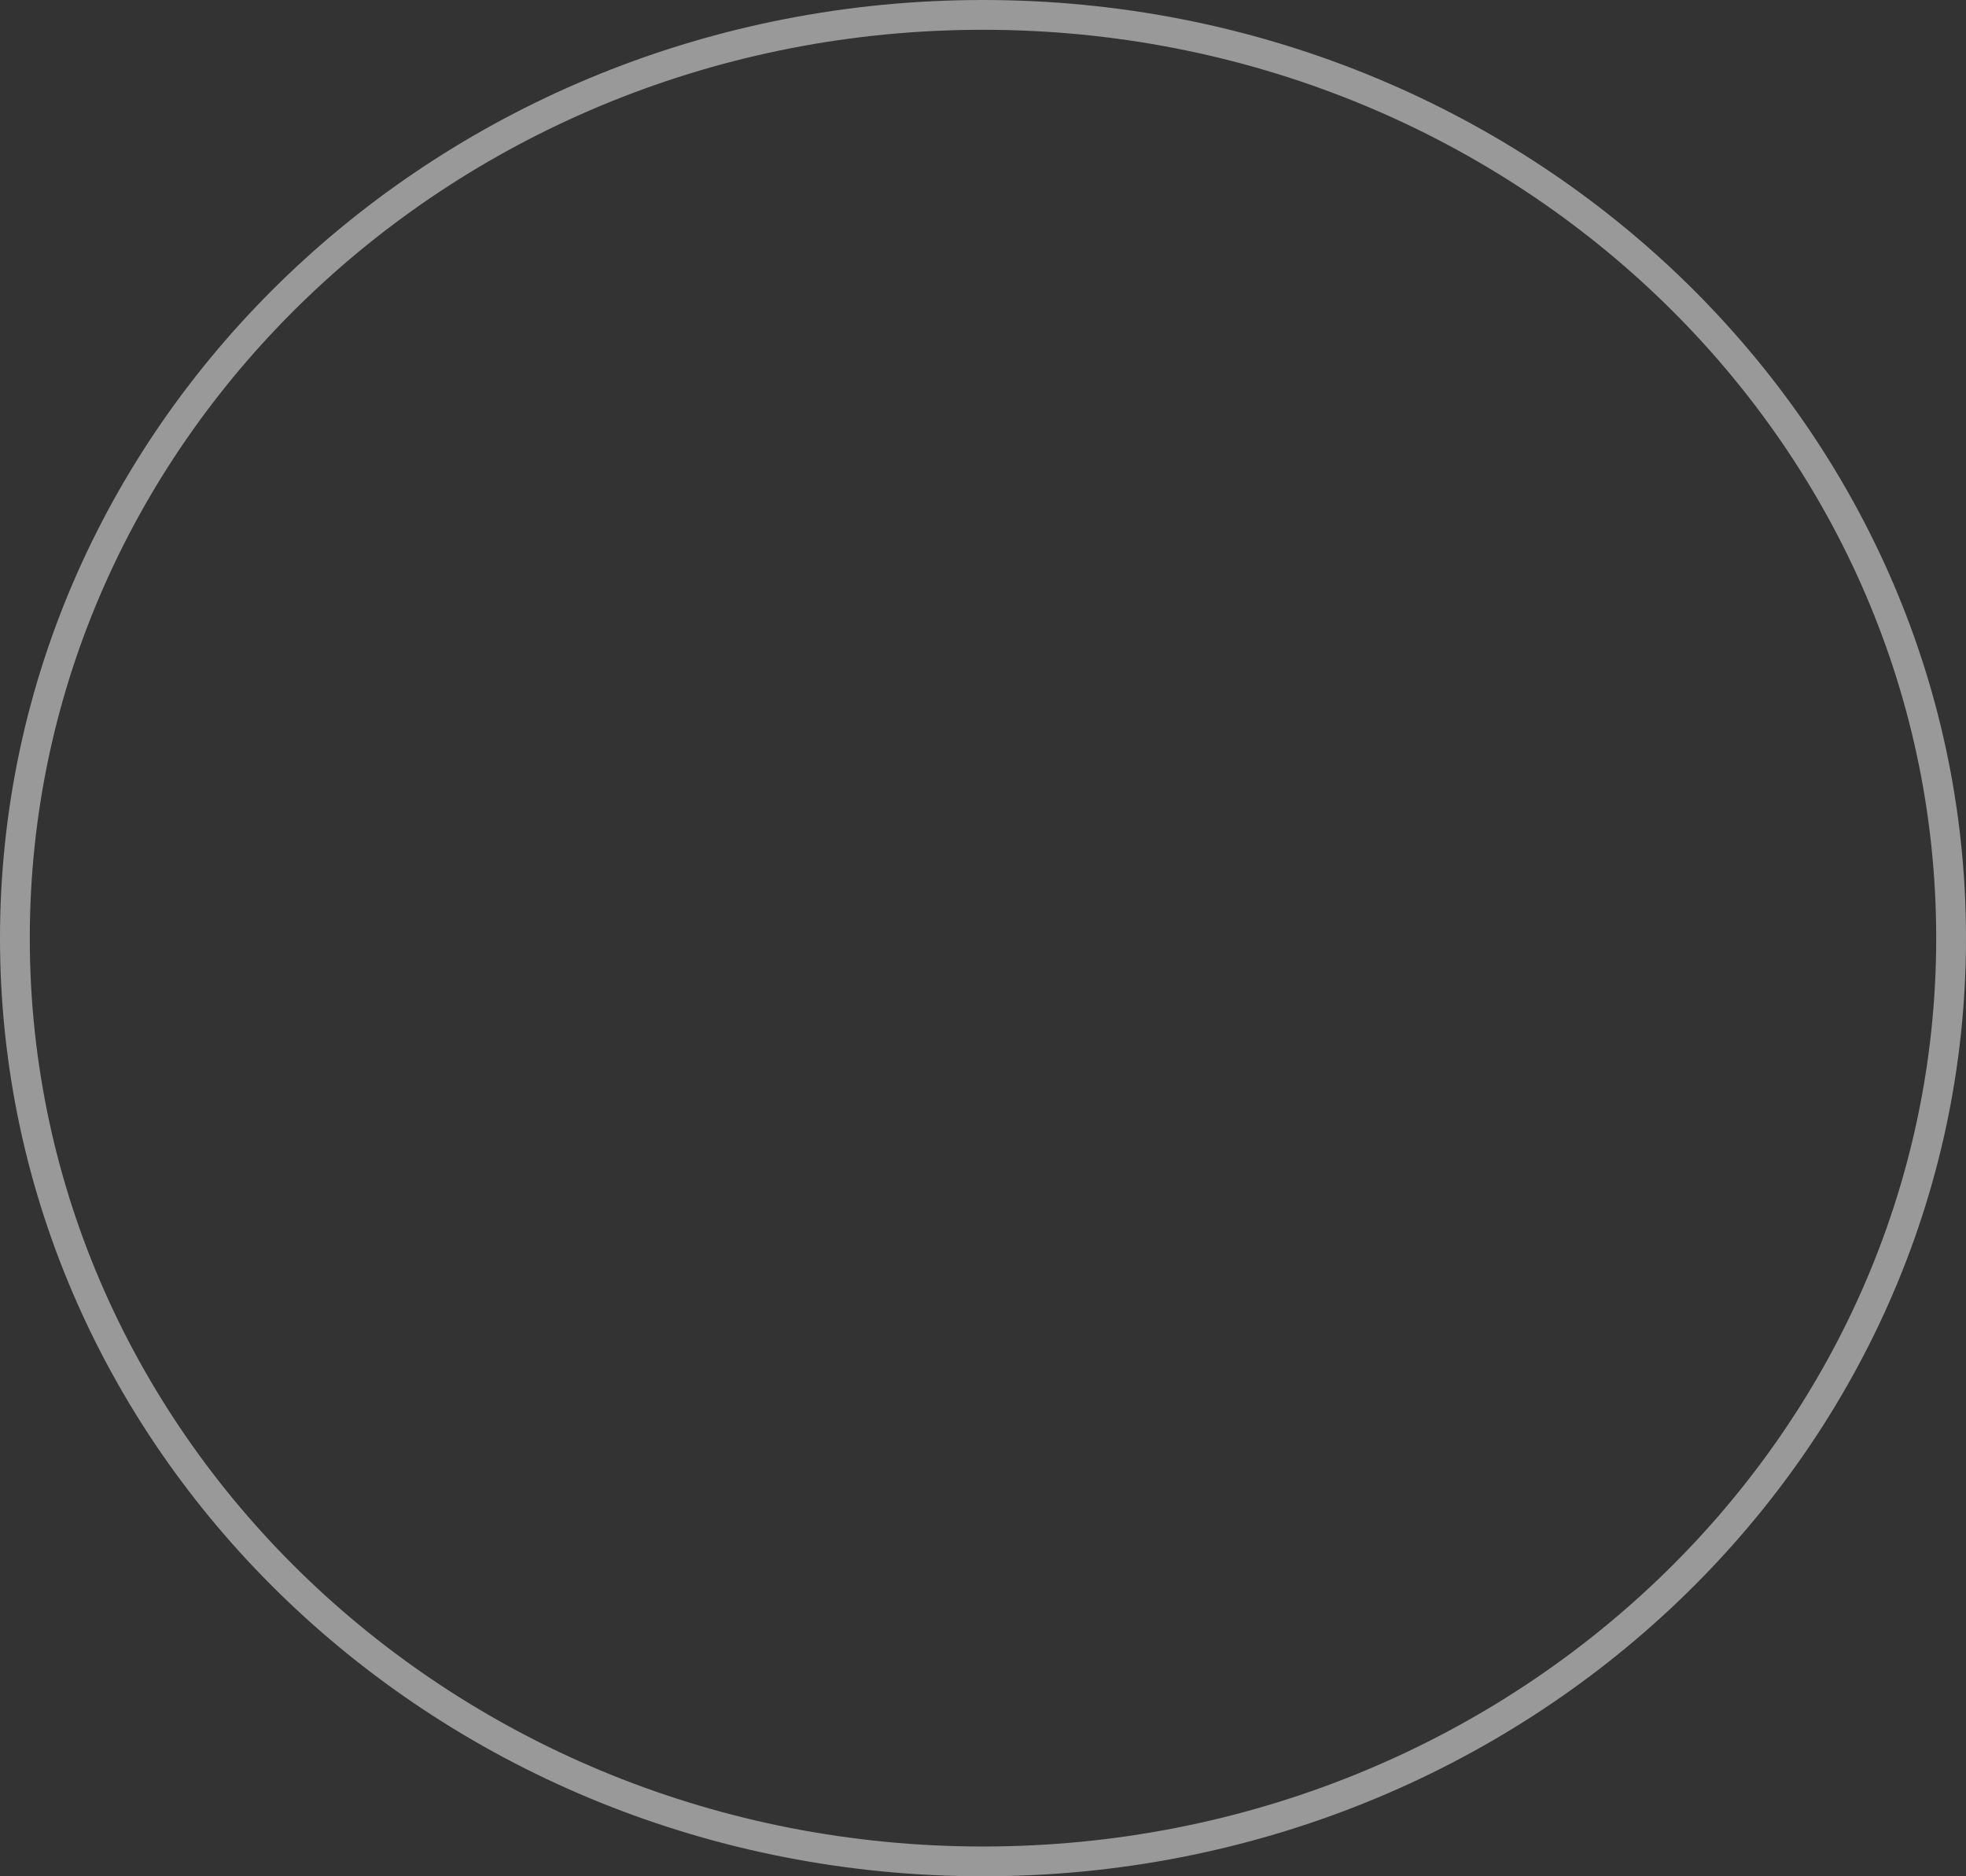 <svg width="66" height="63" viewBox="0 0 66 63" fill="none" xmlns="http://www.w3.org/2000/svg">
<rect x="0" y="0" width="66" height="63" fill="#333333" stroke="none"/>
<path d="M65.5 31.5C65.5 48.599 50.971 62.5 33 62.5C15.029 62.5 0.5 48.599 0.5 31.5C0.5 14.401 15.029 0.5 33 0.5C50.971 0.5 65.5 14.401 65.5 31.5Z" stroke="white" stroke-opacity="0.5"/>
</svg>
